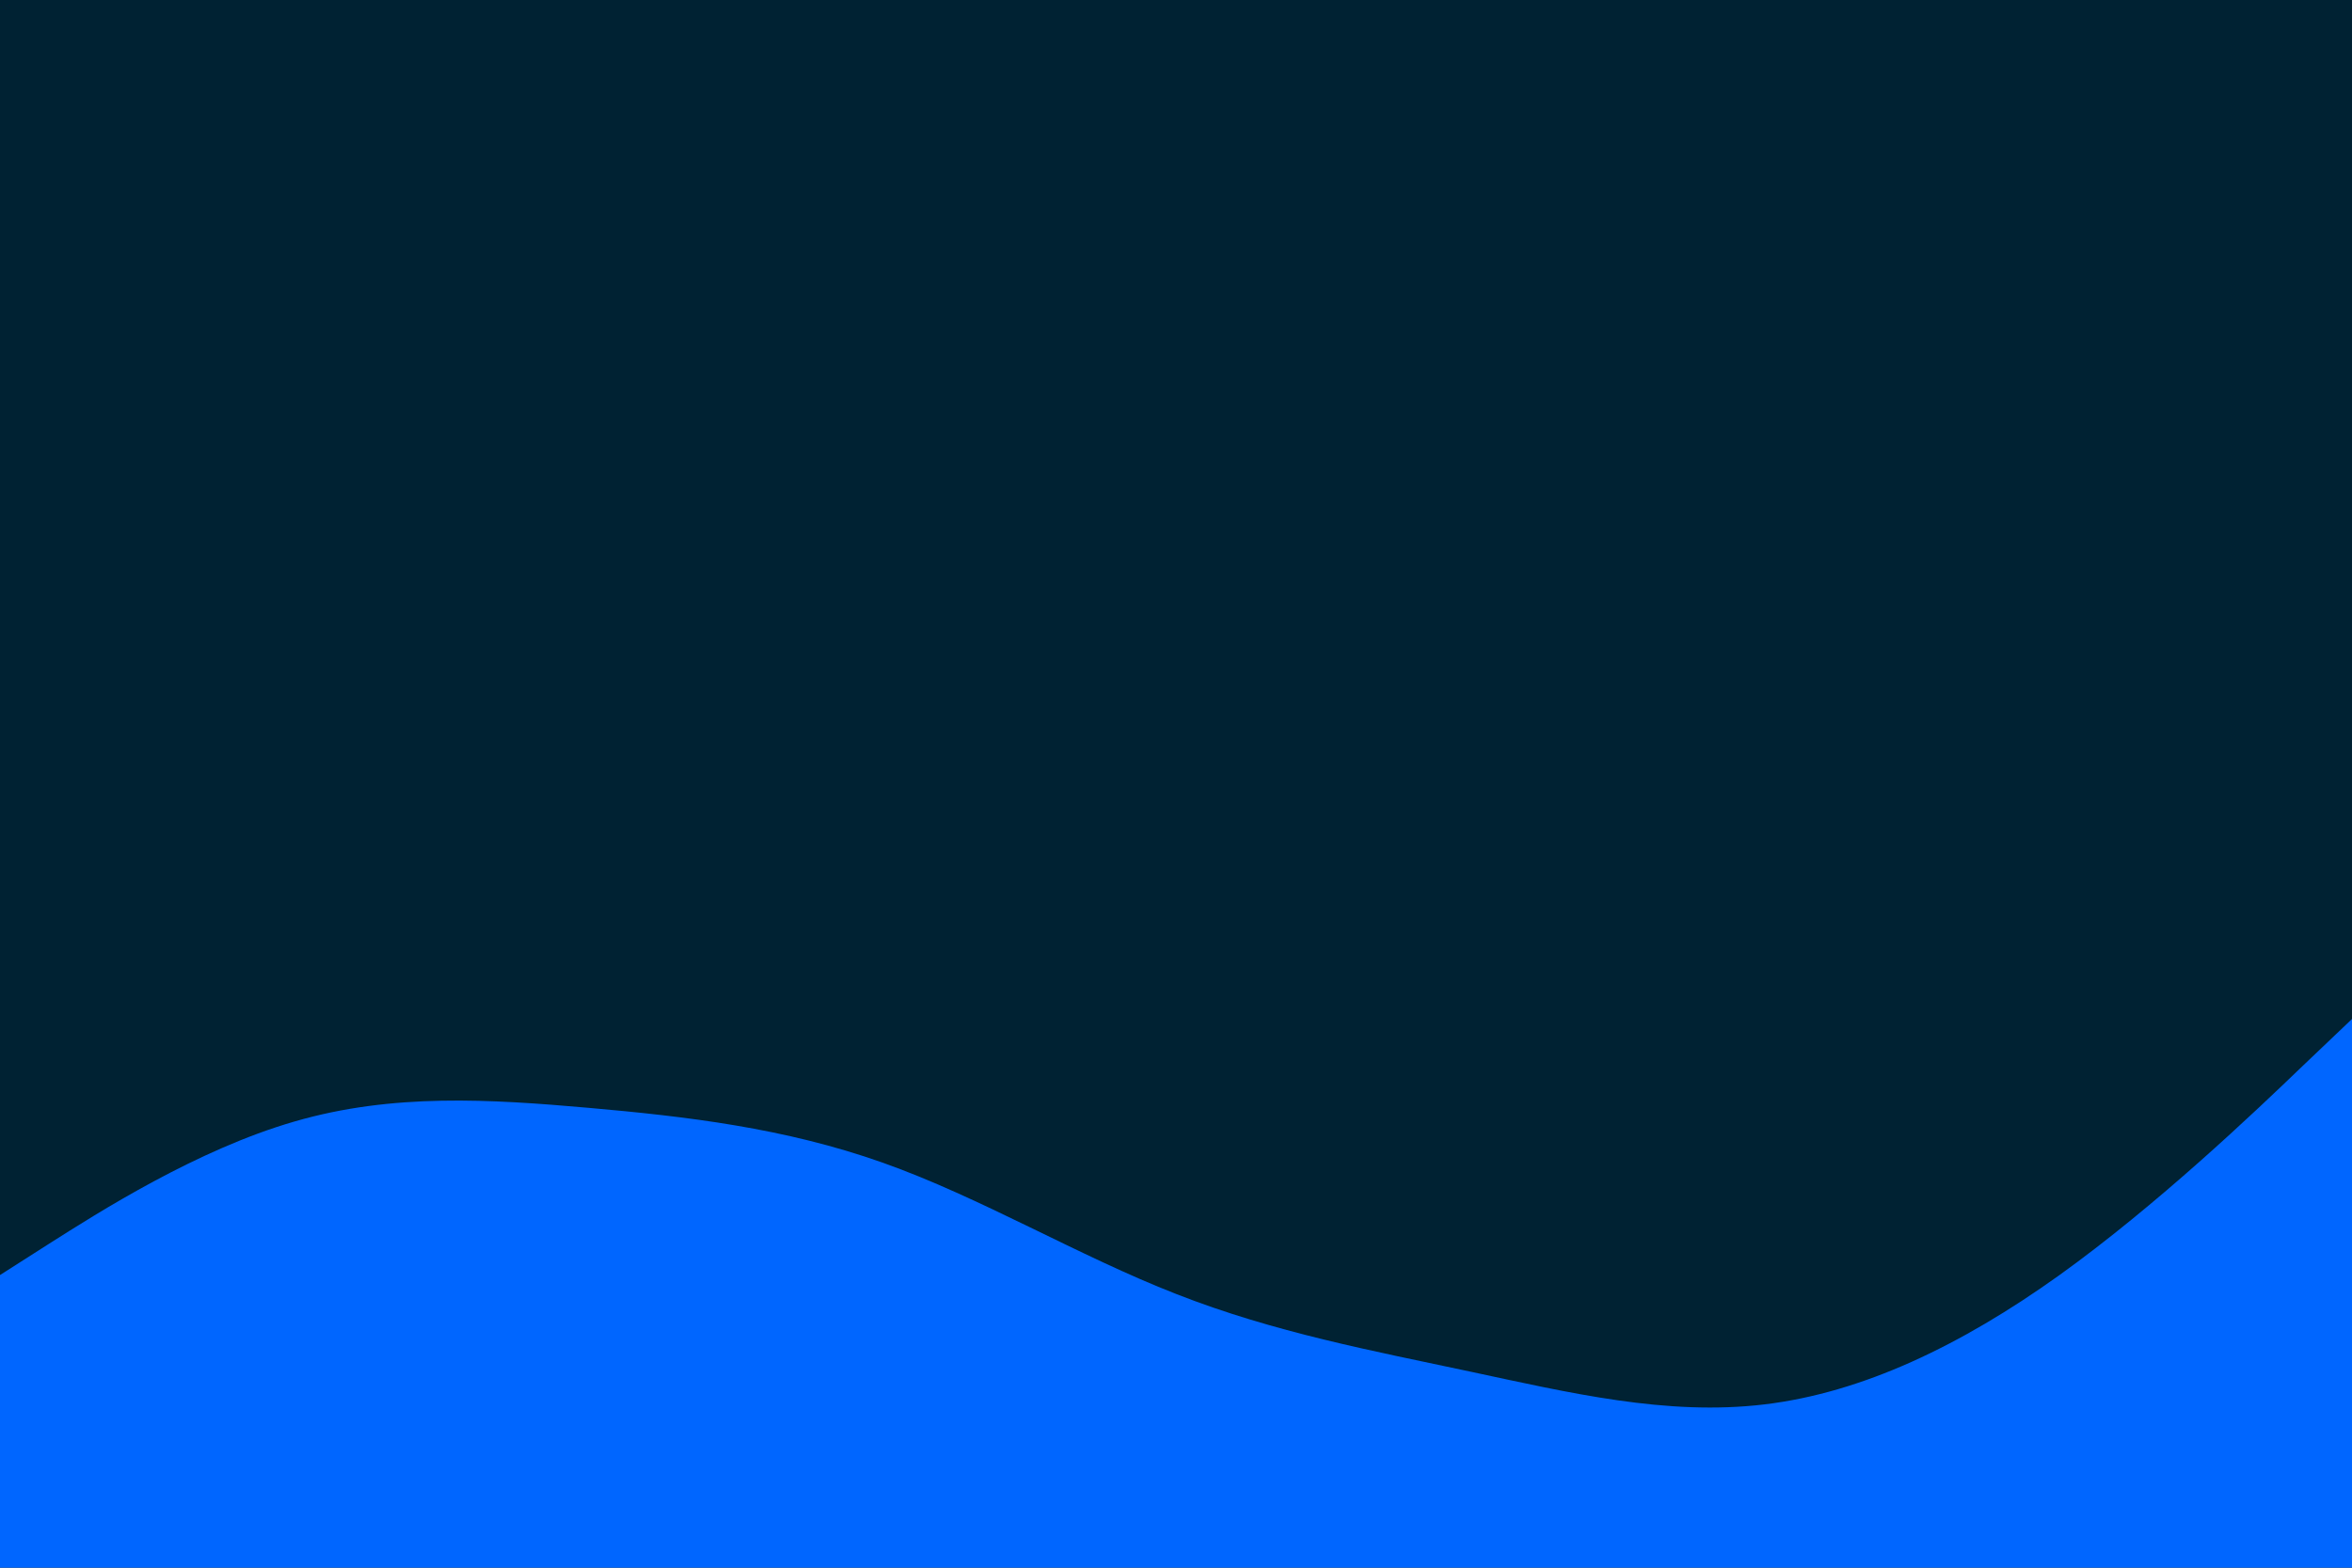 <svg id="visual" viewBox="0 0 900 600" width="900" height="600" xmlns="http://www.w3.org/2000/svg" xmlns:xlink="http://www.w3.org/1999/xlink" version="1.1"><rect x="0" y="0" width="900" height="600" fill="#002233"></rect><path d="M0 488L18.8 476C37.7 464 75.3 440 112.8 429.2C150.3 418.3 187.7 420.7 225.2 424C262.7 427.3 300.3 431.7 337.8 445C375.3 458.3 412.7 480.7 450.2 495.3C487.7 510 525.3 517 562.8 525C600.3 533 637.7 542 675.2 537.5C712.7 533 750.3 515 787.8 488.2C825.3 461.3 862.7 425.7 881.3 407.8L900 390L900 601L881.3 601C862.7 601 825.3 601 787.8 601C750.3 601 712.7 601 675.2 601C637.7 601 600.3 601 562.8 601C525.3 601 487.7 601 450.2 601C412.7 601 375.3 601 337.8 601C300.3 601 262.7 601 225.2 601C187.7 601 150.3 601 112.8 601C75.3 601 37.7 601 18.8 601L0 601Z" fill="#0066FF" stroke-linecap="round" stroke-linejoin="miter"></path></svg>